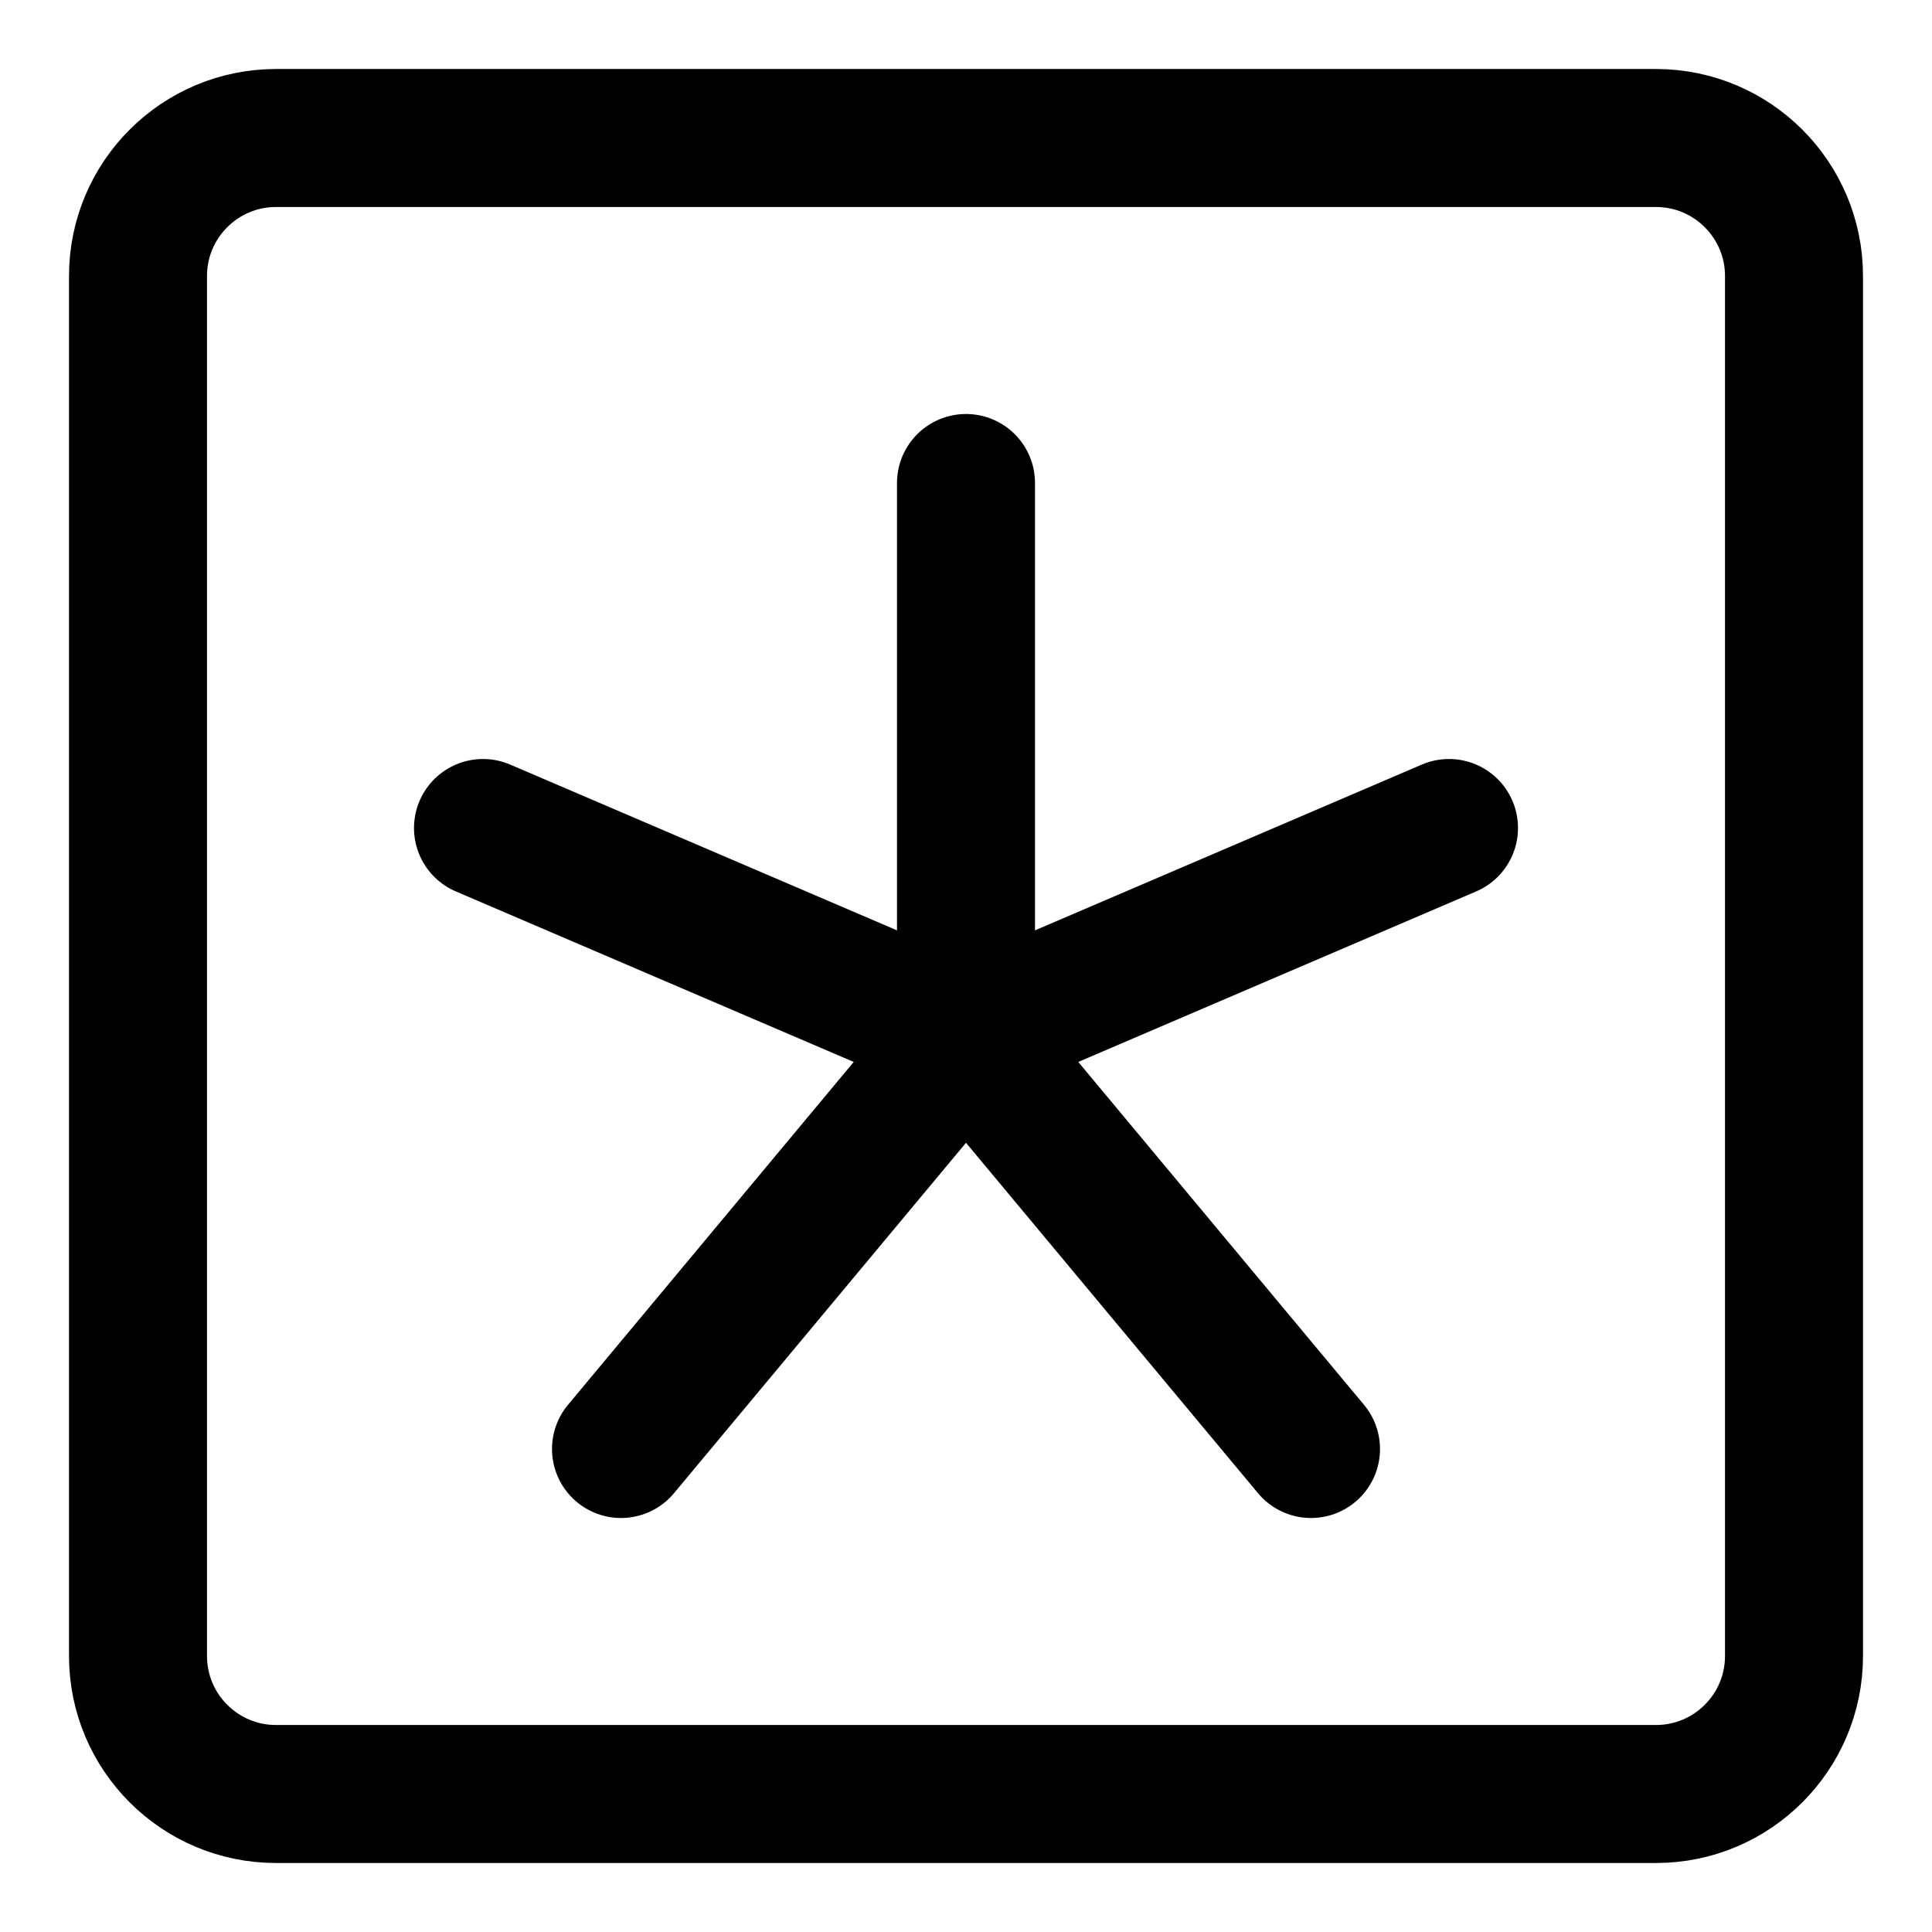 <svg xmlns="http://www.w3.org/2000/svg" fill="none" viewBox="0 0 14 14"><g id="asterisk-square-3"><path id="Vector" stroke="#000000" stroke-linecap="round" stroke-linejoin="round" d="M7 3.5v4" stroke-width="1"></path><path id="Vector_2" stroke="#000000" stroke-linecap="round" stroke-linejoin="round" d="M3.5 6 7 7.5" stroke-width="1"></path><path id="Vector_3" stroke="#000000" stroke-linecap="round" stroke-linejoin="round" d="M7 7.5 10.5 6" stroke-width="1"></path><path id="Vector_4" stroke="#000000" stroke-linecap="round" stroke-linejoin="round" d="m7 7.5 -2.5 3" stroke-width="1"></path><path id="Vector_5" stroke="#000000" stroke-linecap="round" stroke-linejoin="round" d="m7 7.5 2.5 3" stroke-width="1"></path><path id="Vector_6" stroke="#000000" stroke-linecap="round" stroke-linejoin="round" d="M12 1H2c-0.552 0 -1 0.448 -1 1v10c0 0.552 0.448 1 1 1h10c0.552 0 1 -0.448 1 -1V2c0 -0.552 -0.448 -1 -1 -1Z" stroke-width="1"></path></g></svg>